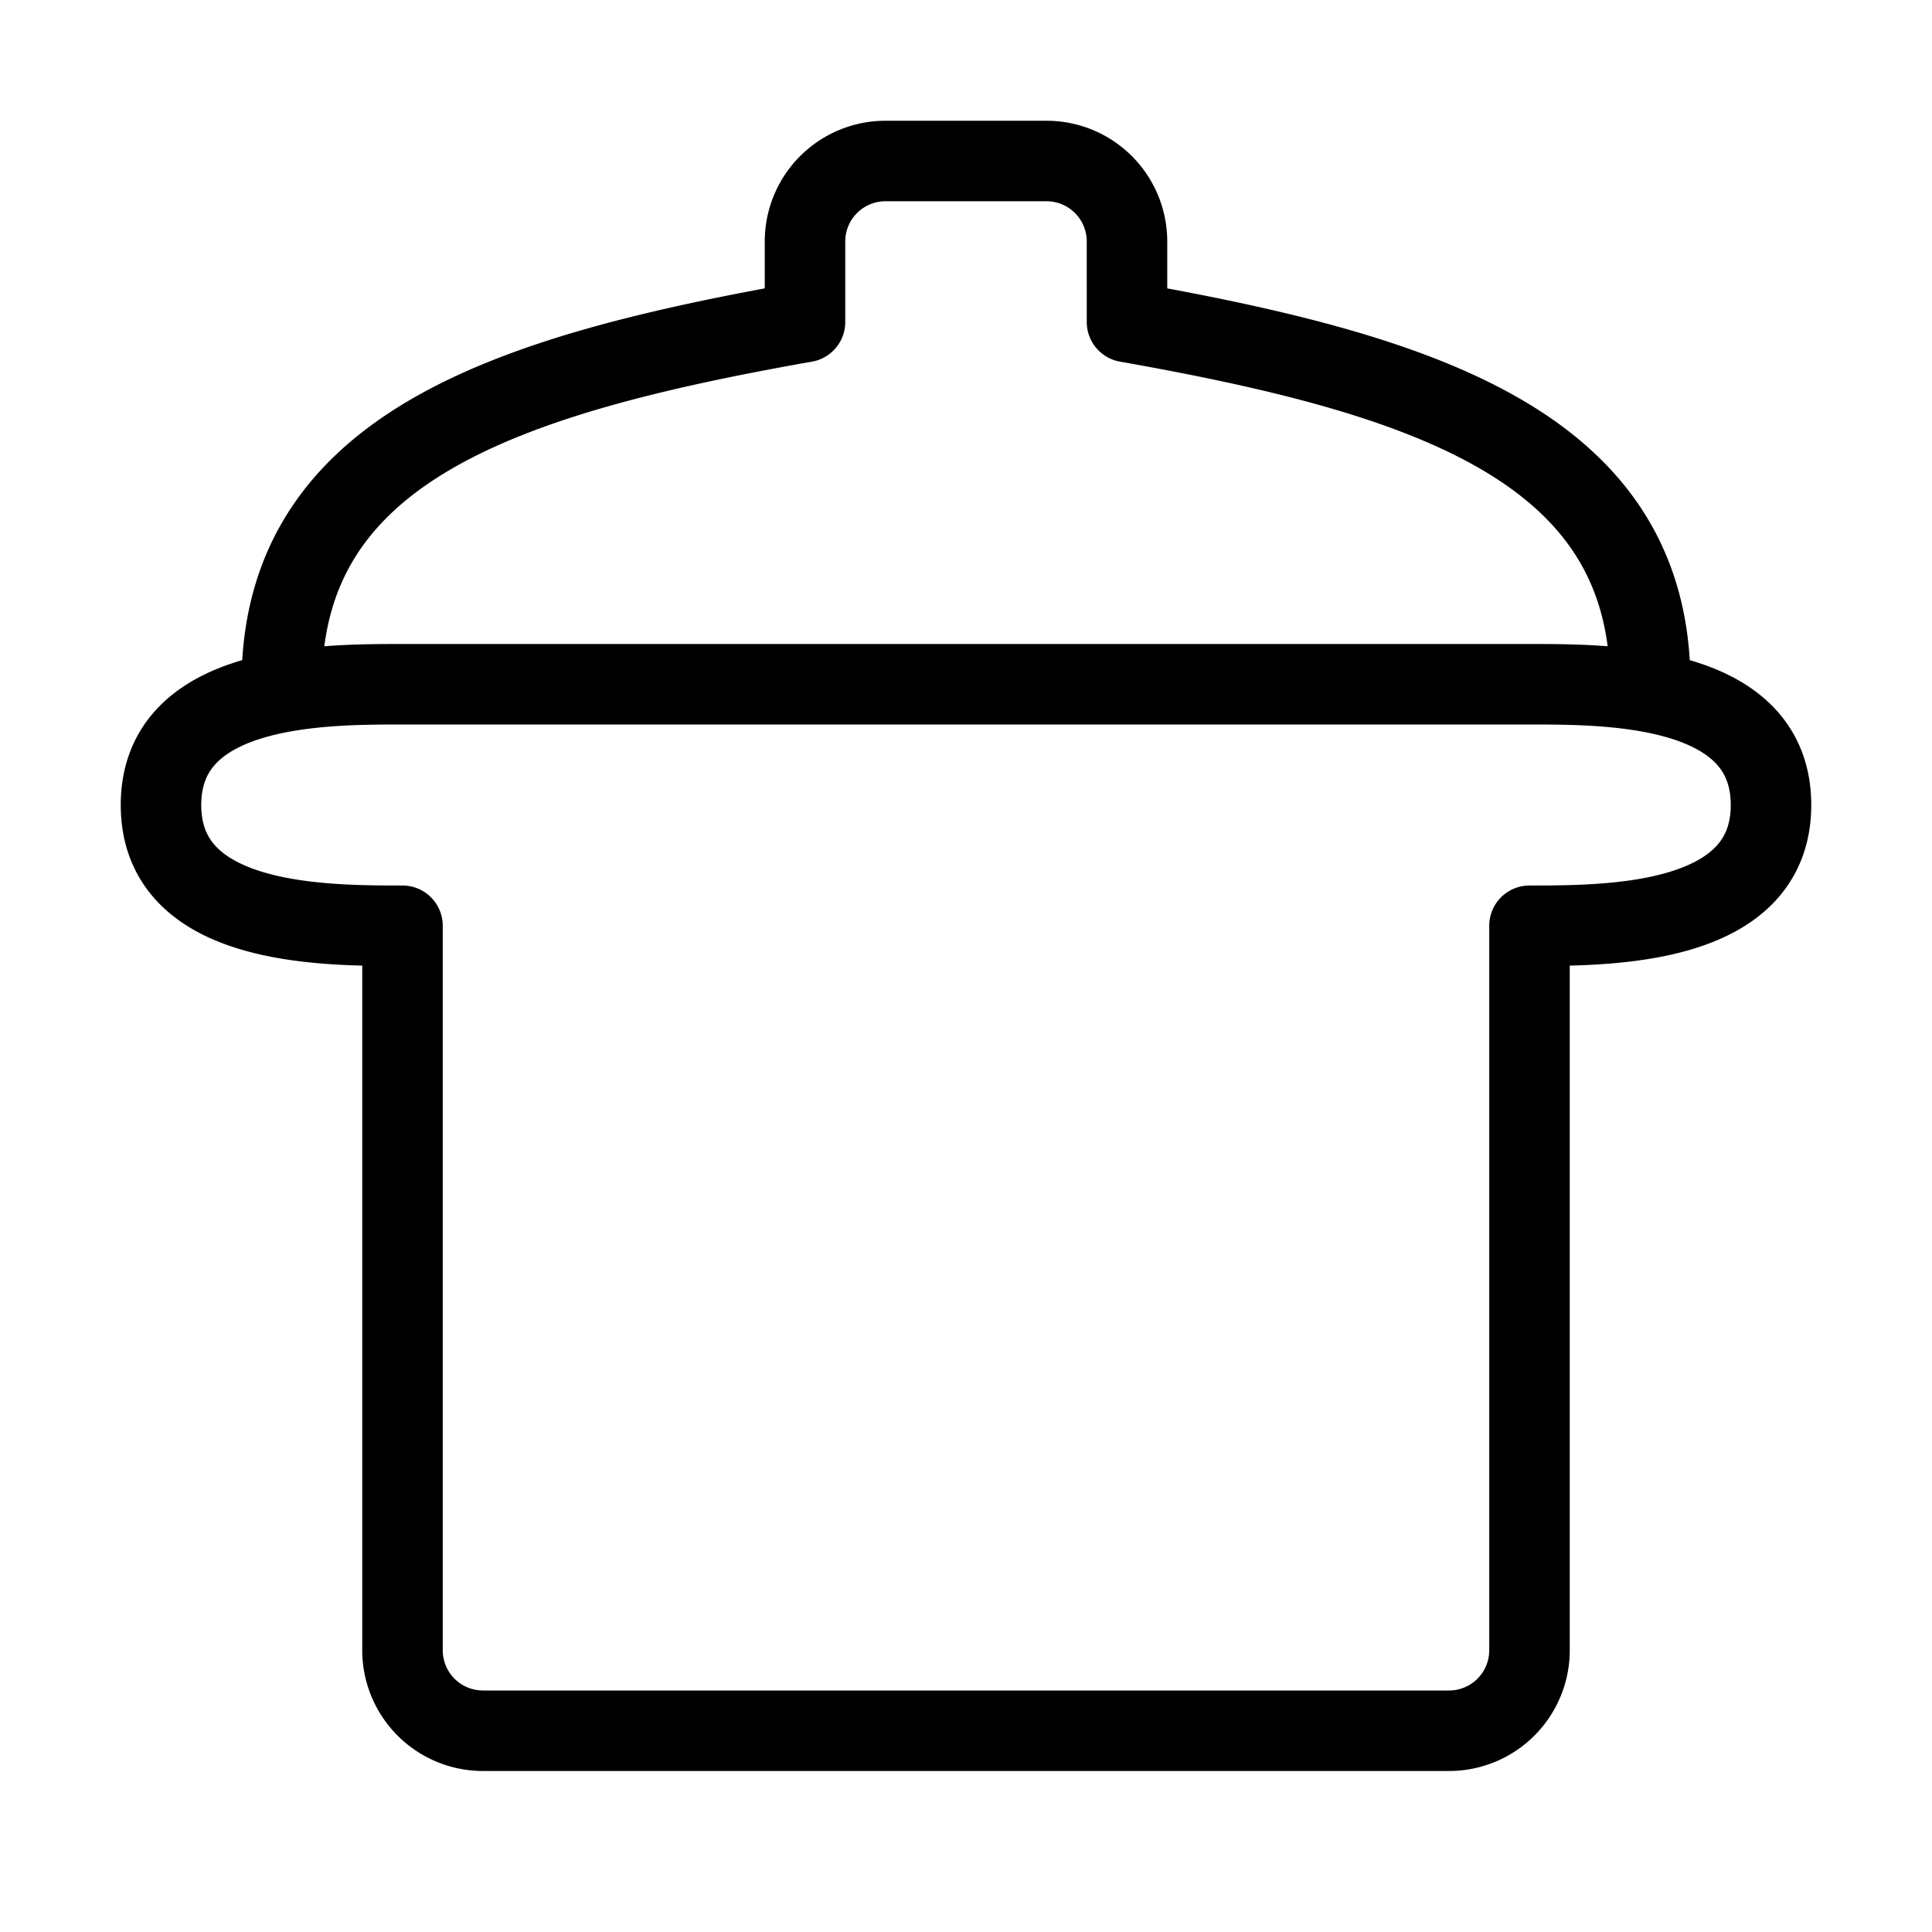 <svg fill-opacity="1" stroke-opacity="1" xmlns="http://www.w3.org/2000/svg" width="48" height="48" fill="none" viewBox="0 0 48 48"><path stroke="#000" stroke-linecap="round" stroke-linejoin="round" stroke-width="2" d="M10 17h28c2 0 6 0 6 3s-4 3-6 3v18a2 2 0 0 1-2 2H12a2 2 0 0 1-2-2V23c-2 0-6 0-6-3s4-3 6-3M41 17c0-5.873-5.541-7.681-13-9V6a2 2 0 0 0-2-2h-4a2 2 0 0 0-2 2v2c-7.459 1.319-13 3.127-13 9"/></svg>